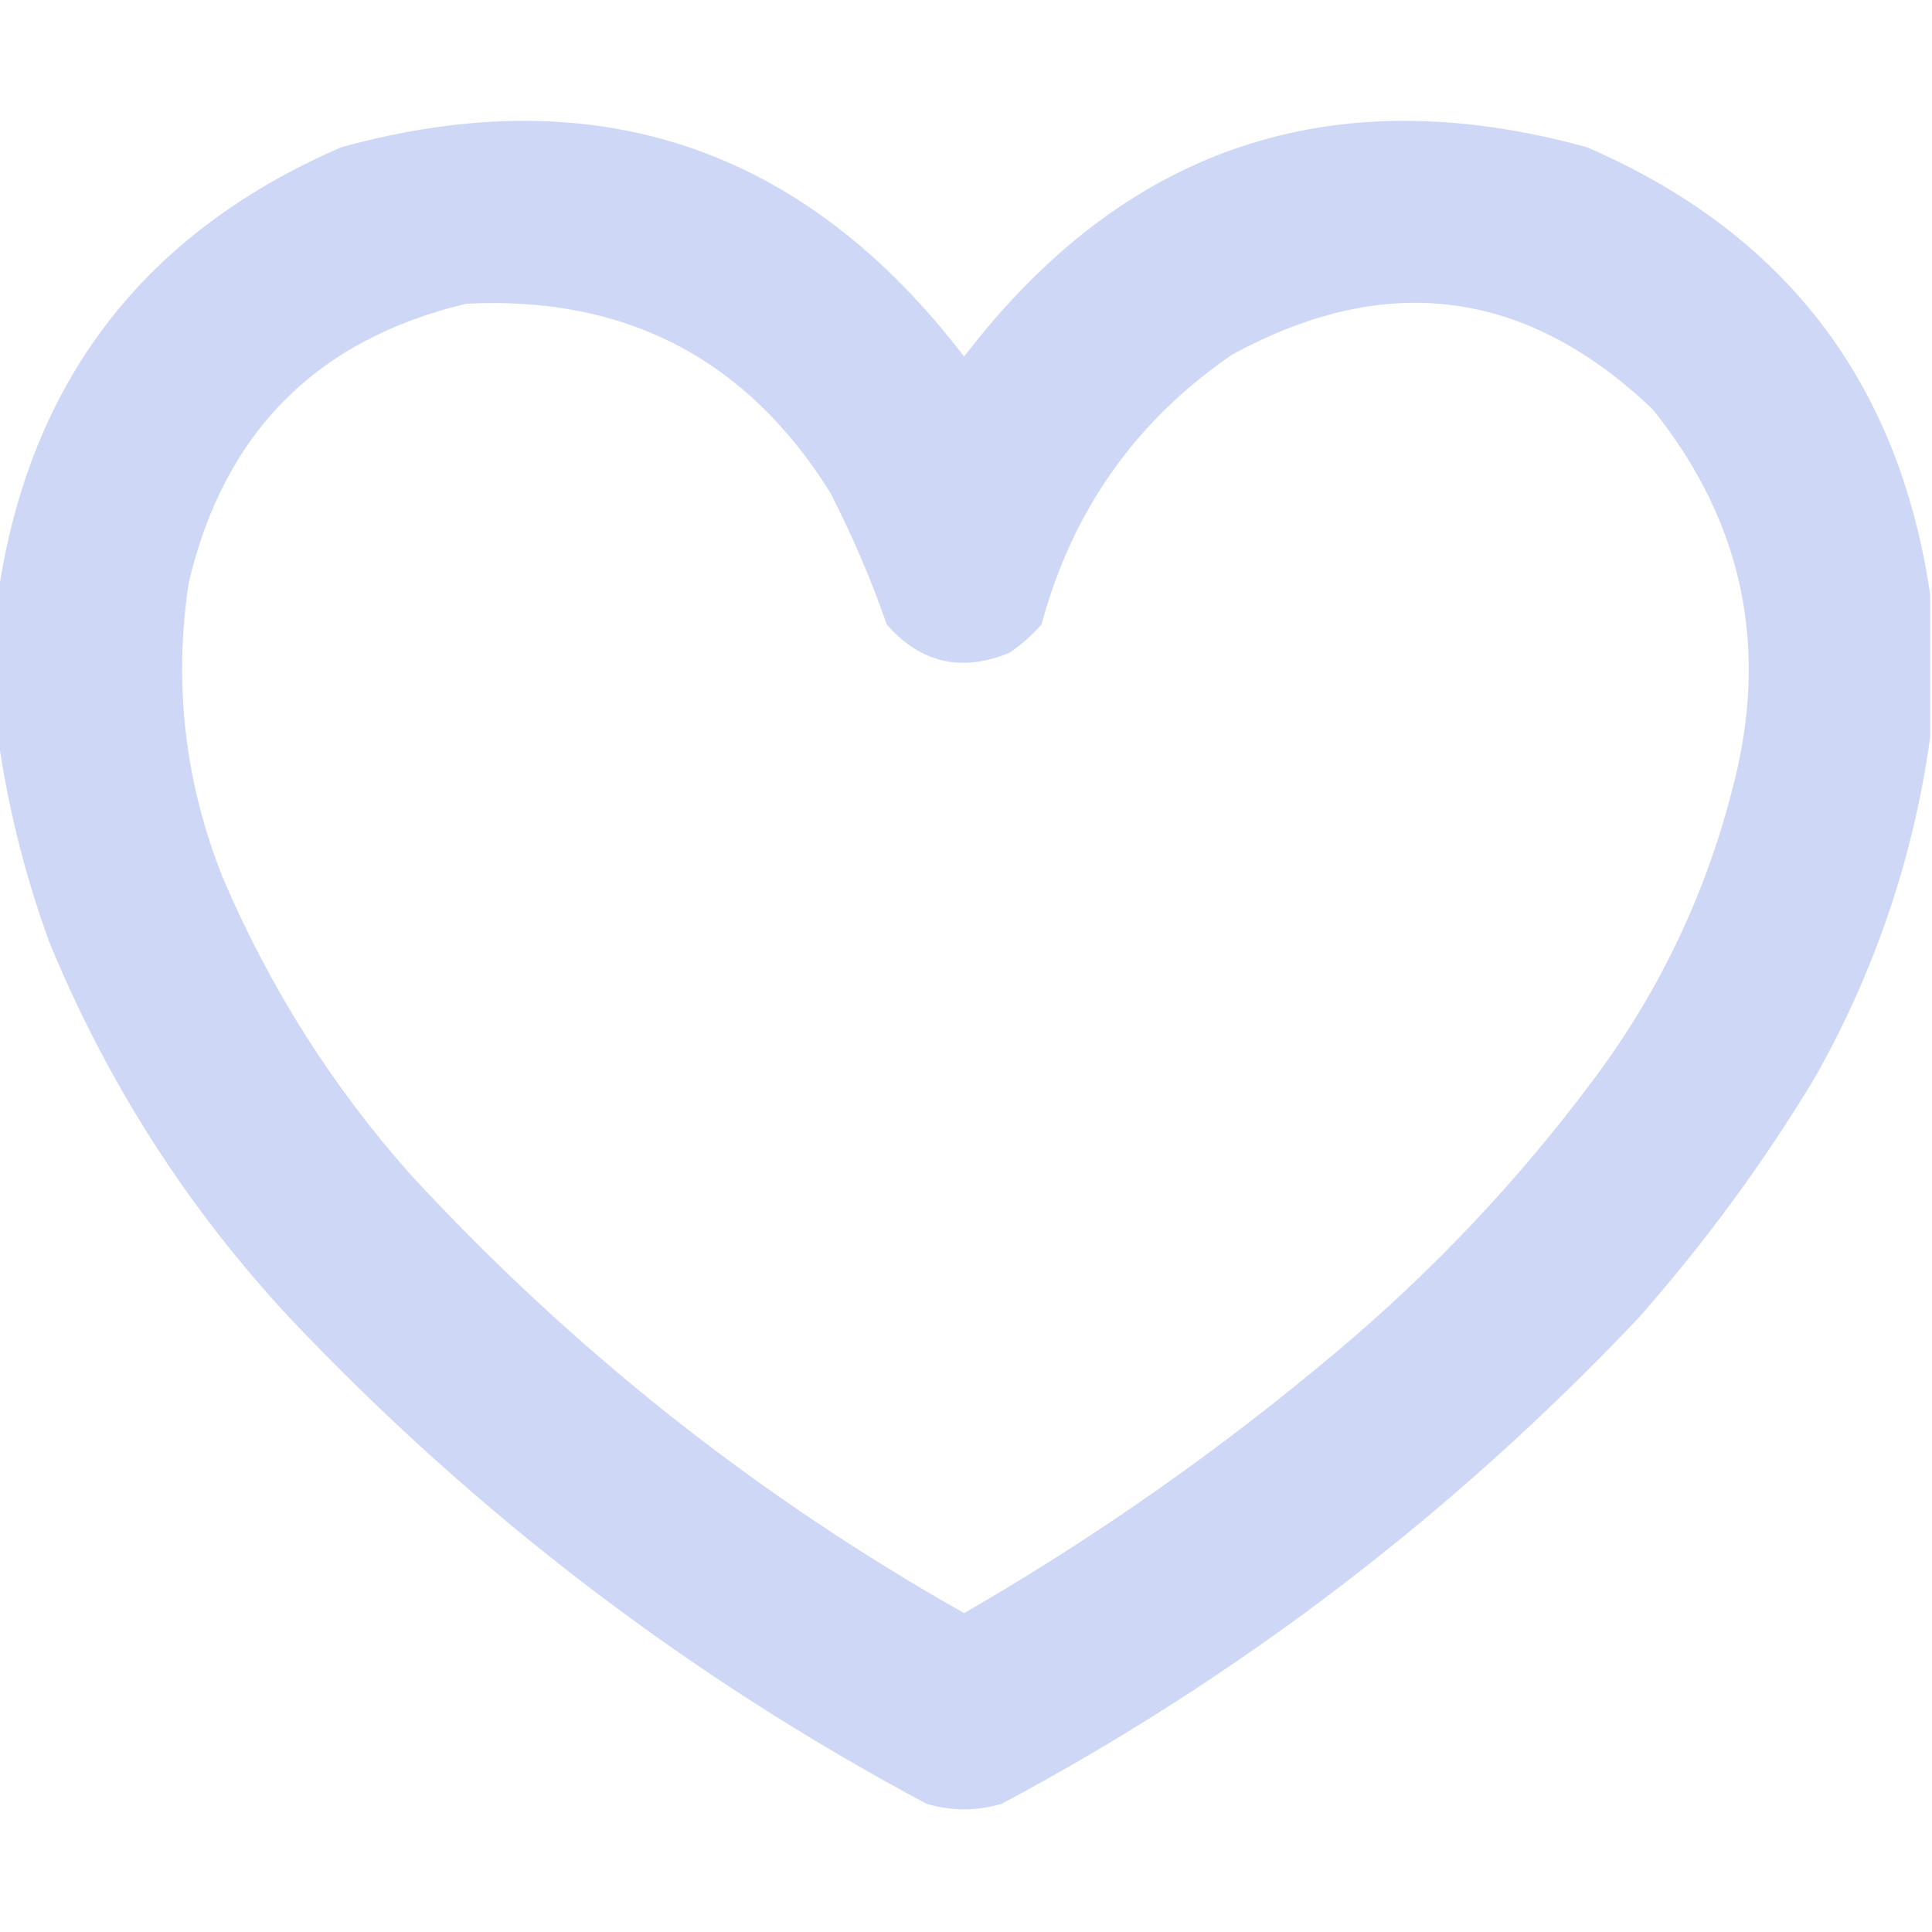 <?xml version="1.0" encoding="UTF-8"?>
<!DOCTYPE svg PUBLIC "-//W3C//DTD SVG 1.1//EN" "http://www.w3.org/Graphics/SVG/1.1/DTD/svg11.dtd">
<svg xmlns="http://www.w3.org/2000/svg" version="1.1" width="512px" height="512px" style="shape-rendering:geometricPrecision; text-rendering:geometricPrecision; image-rendering:optimizeQuality; fill-rule:evenodd; clip-rule:evenodd" xmlns:xlink="http://www.w3.org/1999/xlink">
<g><path style="opacity:0.976" fill="#cdd6f4" d="M 511.5,157.5 C 511.5,170.167 511.5,182.833 511.5,195.5C 507.065,227.302 496.899,257.302 481,285.5C 467.287,308.255 451.621,329.588 434,349.5C 384.657,401.538 328.491,444.372 265.5,478C 258.833,480 252.167,480 245.5,478C 182.509,444.372 126.343,401.538 77,349.5C 49.654,320.172 28.32,286.838 13,249.5C 6.584,231.837 2.084,213.837 -0.5,195.5C -0.5,182.833 -0.5,170.167 -0.5,157.5C 7.776,101.137 38.109,61.637 90.5,39C 157.964,20.433 212.964,38.932 255.5,94.5C 298.036,38.932 353.036,20.433 420.5,39C 472.891,61.637 503.224,101.137 511.5,157.5 Z M 123.5,80.5 C 165.635,78.315 197.802,94.982 220,130.5C 225.826,141.819 230.826,153.485 235,165.5C 243.97,175.715 254.803,178.215 267.5,173C 270.63,170.872 273.463,168.372 276,165.5C 284.151,135.305 300.985,111.471 326.5,94C 367.36,71.69 404.527,76.523 438,108.5C 462.049,138.419 469.049,172.086 459,209.5C 451.727,237.709 439.394,263.375 422,286.5C 402.316,312.855 379.816,336.688 354.5,358C 323.576,384.085 290.576,407.252 255.5,427.5C 200.721,396.578 151.888,357.911 109,311.5C 88.06,287.973 71.394,261.64 59,232.5C 48.965,207.262 45.965,181.262 50,154.5C 59.36,114.64 83.86,89.973 123.5,80.5 Z"/></g>
</svg>
